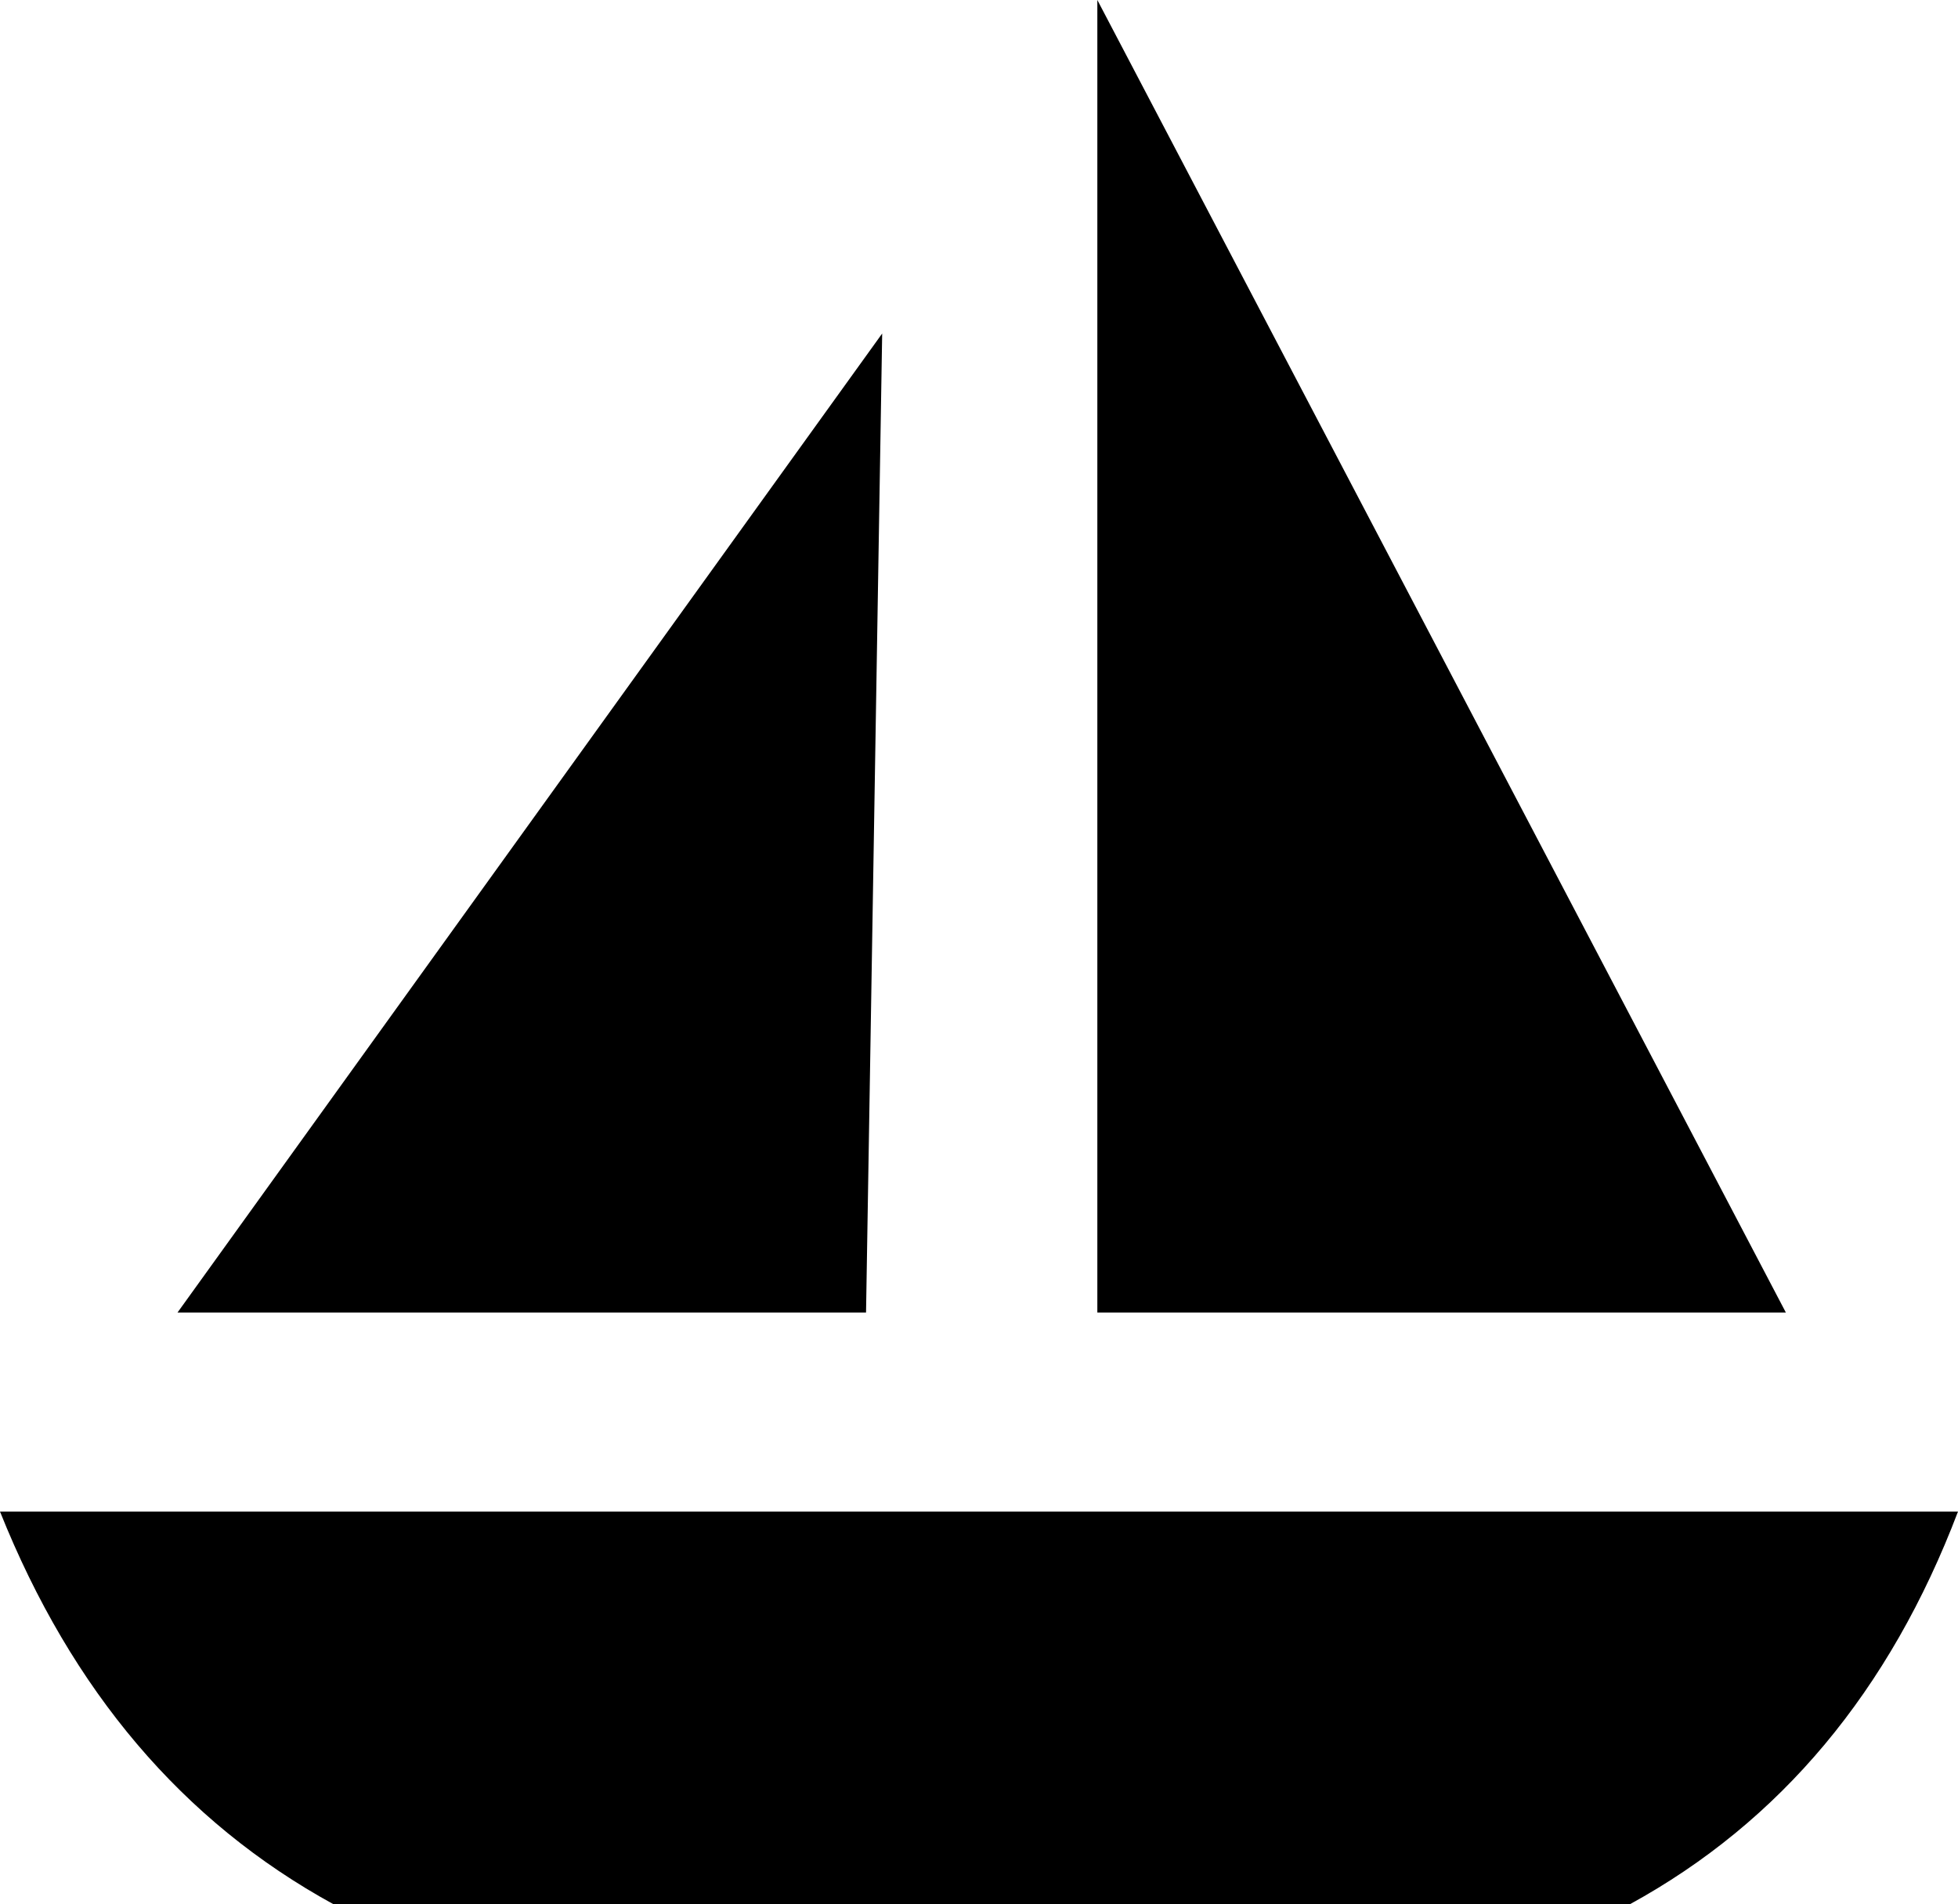 <?xml version="1.0" encoding="UTF-8" standalone="no"?>
<svg xmlns:ffdec="https://www.free-decompiler.com/flash" xmlns:xlink="http://www.w3.org/1999/xlink" ffdec:objectType="shape" height="17.7px" width="18.2px" xmlns="http://www.w3.org/2000/svg">
  <g transform="matrix(1.0, 0.0, 0.0, 1.0, 0.0, 0.0)">
    <path d="M3.1 17.7 Q1.0 16.55 0.0 14.05 L18.2 14.05 Q17.25 16.55 15.15 17.7 L3.1 17.7 M8.2 3.1 L8.05 12.2 1.65 12.2 8.2 3.1 M10.2 12.2 L10.2 0.0 16.6 12.2 10.2 12.2" fill="#000000" fill-rule="evenodd" stroke="none"/>
  </g>
</svg>
